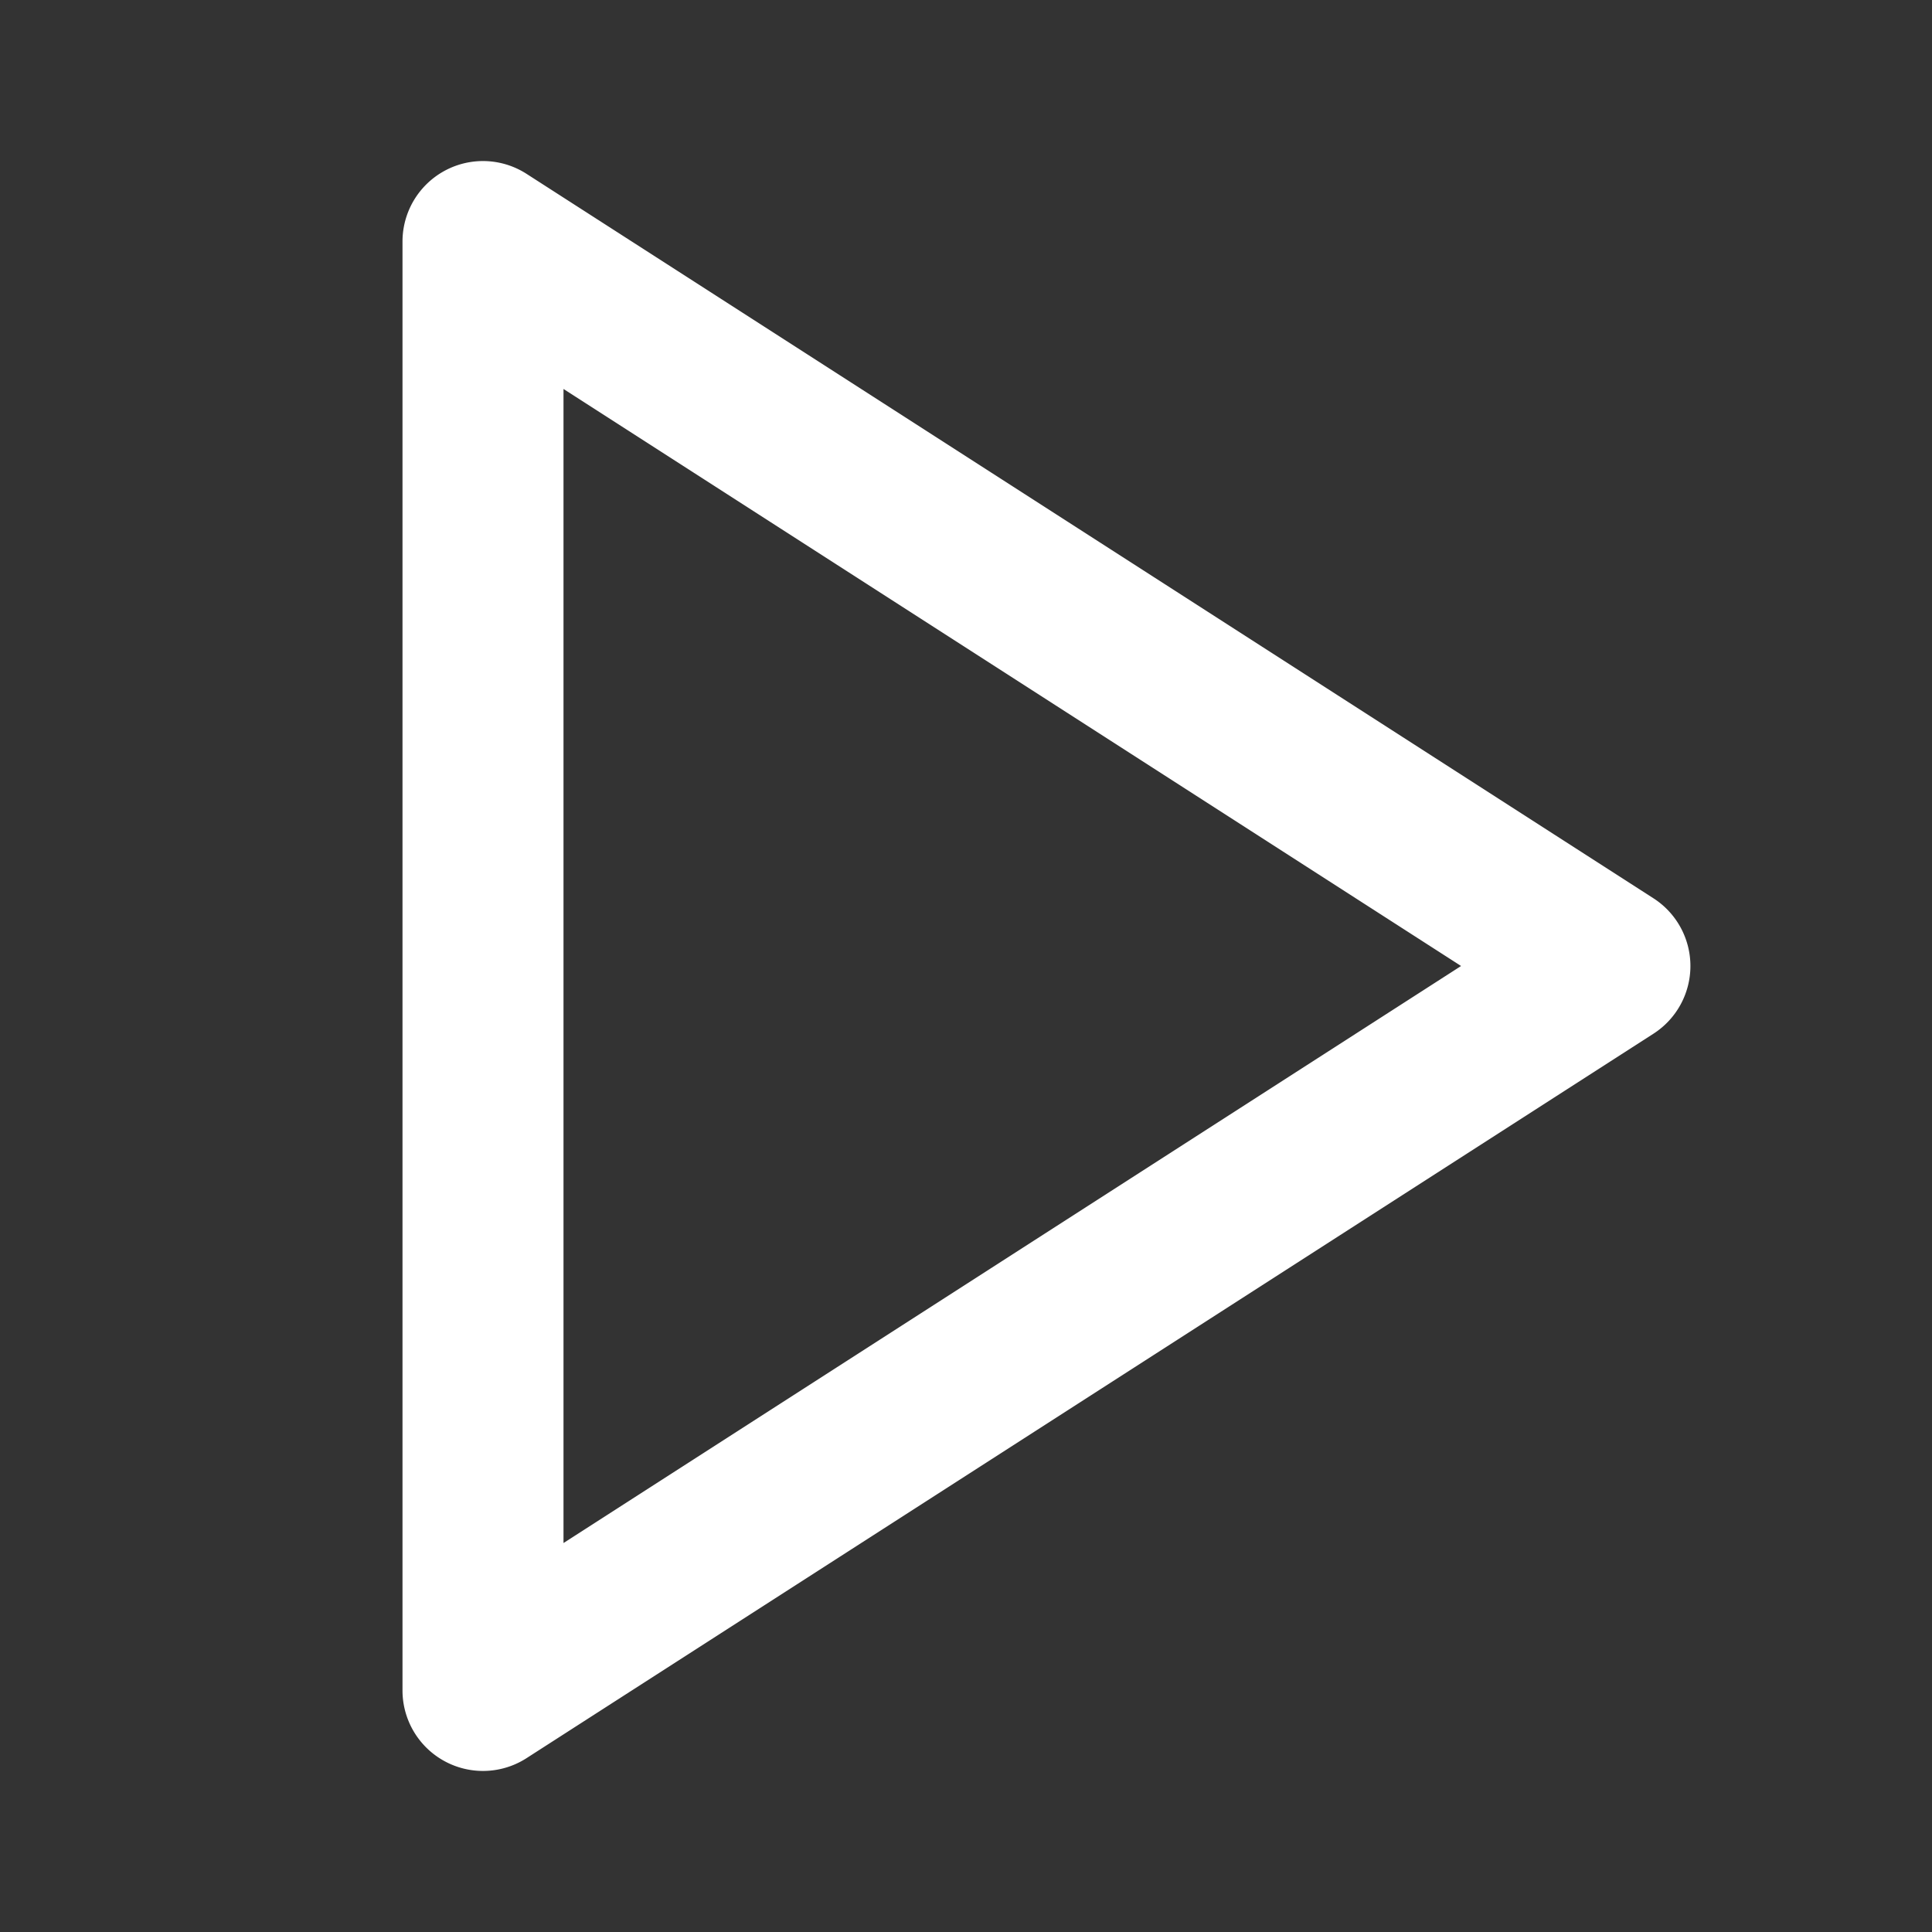 <svg
    class="icon"
    viewBox="0 0 1024 1024"
    version="1.1"
    xmlns="http://www.w3.org/2000/svg"
    width="200"
    height="200">
    <rect x="0" y="0" width="1024" height="1024" fill="#333333" stroke="none"/>
    <path
        d="M213.333 896V128a42.667 42.667 0 0 1 65.707-35.883l597.333 384a42.667 42.667 0 0 1 0 71.765l-597.333 384A42.667 42.667 0 0 1 213.333 896z m85.333-78.165L774.4 512 298.667 206.165v611.669z"
        fill="#ffffff"></path>
</svg>